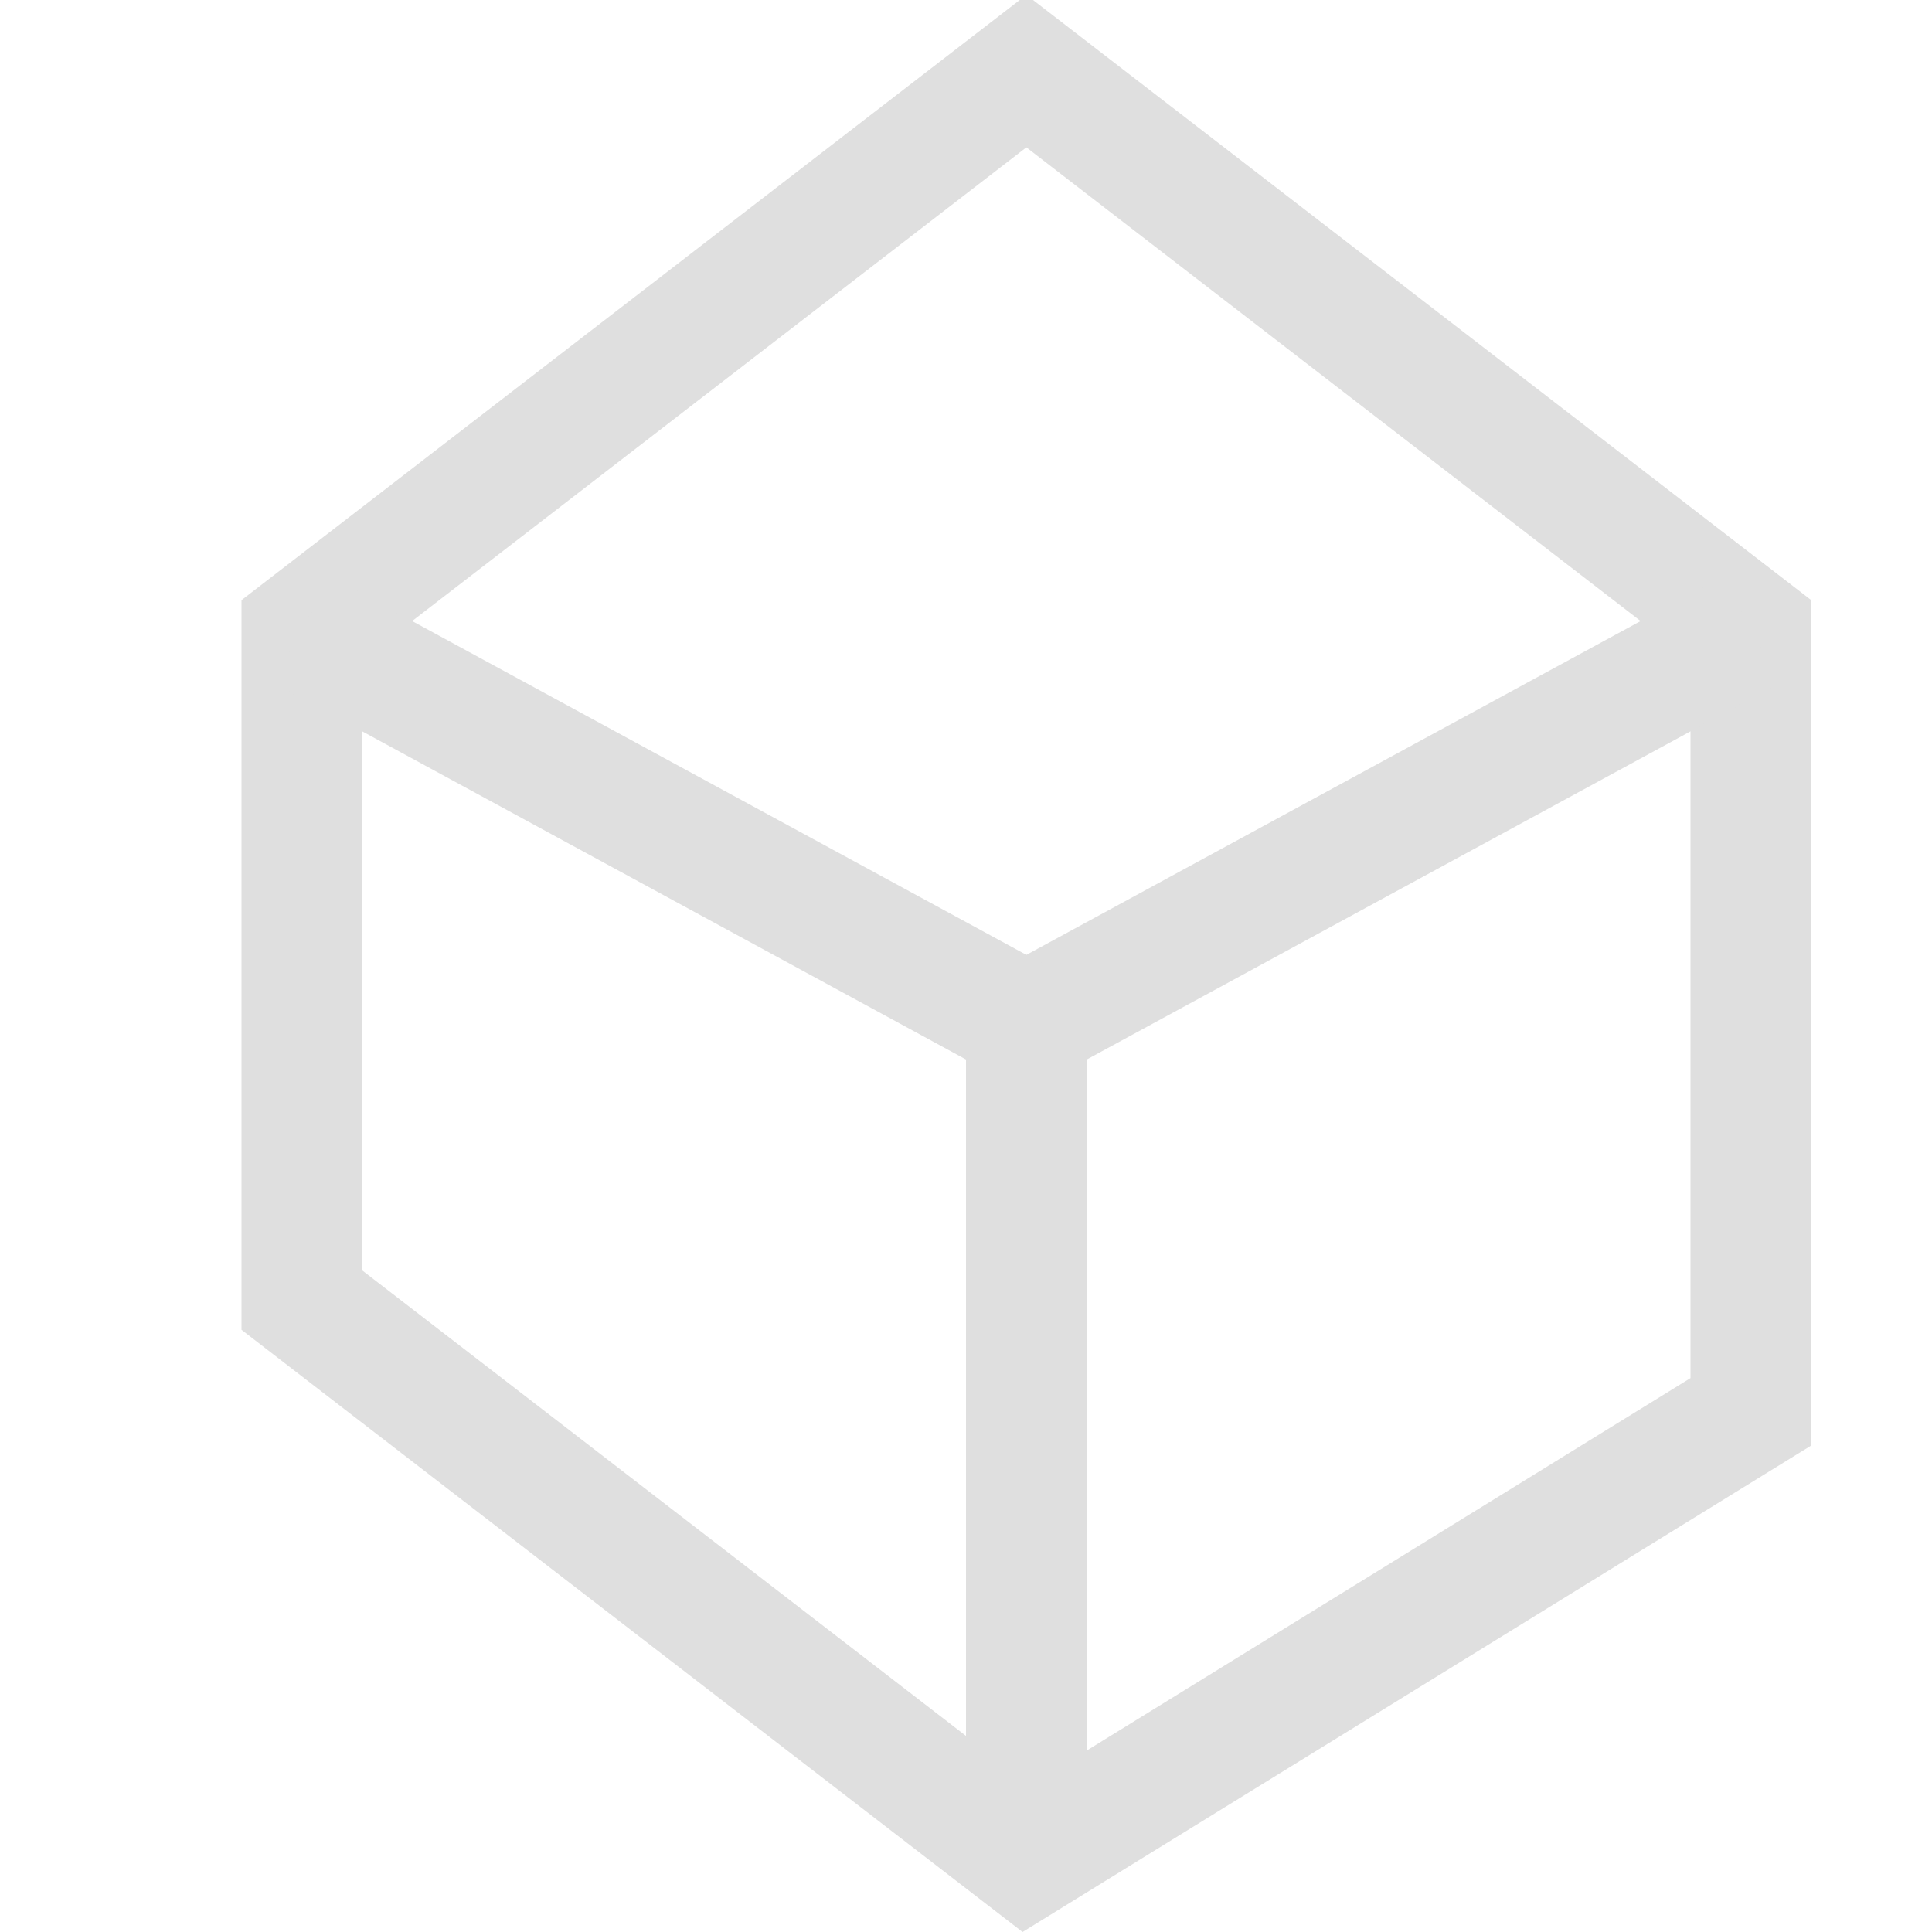 <?xml version="1.0" encoding="UTF-8" standalone="no"?>
<svg
   xmlns:dc="http://purl.org/dc/elements/1.1/"
   xmlns:cc="http://creativecommons.org/ns#"
   xmlns:rdf="http://www.w3.org/1999/02/22-rdf-syntax-ns#"
   xmlns:svg="http://www.w3.org/2000/svg"
   xmlns="http://www.w3.org/2000/svg"
   xmlns:sodipodi="http://sodipodi.sourceforge.net/DTD/sodipodi-0.dtd"
   xmlns:inkscape="http://www.inkscape.org/namespaces/inkscape"
   viewBox="0 0 16 16"
   version="1.1"
   id="svg7"
   sodipodi:docname="draw-cuboidX.svg"
   inkscape:version="0.92.3 (2405546, 2018-03-11)"
   width="16"
   height="16">
  <sodipodi:namedview
     pagecolor="#ffffff"
     bordercolor="#dfdfdf"
     borderopacity="1"
     objecttolerance="10"
     gridtolerance="10"
     guidetolerance="10"
     inkscape:pageopacity="0"
     inkscape:pageshadow="2"
     inkscape:window-width="1920"
     inkscape:window-height="1009"
     id="namedview9"
     showgrid="true"
     inkscape:zoom="27.812867"
     inkscape:cx="4.6531478"
     inkscape:cy="8.4188845"
     inkscape:window-x="0"
     inkscape:window-y="34"
     inkscape:window-maximized="1"
     inkscape:current-layer="svg7">
    <inkscape:grid
       type="xygrid"
       id="grid8" />
  </sodipodi:namedview>
  <defs
     id="defs3">
    <style
       id="current-color-scheme"
       type="text/css">
   .ColorScheme-Text { color:#dfdfdf; }
  </style>
  </defs>
  <g
     id="g847">
    <path
       inkscape:connector-curvature="0"
       id="path9"
       d="M 2.5,5.216 C 8.5,0.589 8.5,0.589 8.5,0.589 L 14.5,5.216 V 11.692 L 8.5,15.393 2.5,10.767 Z"
       style="fill:none;stroke:#dfdfdf;stroke-width:1px;stroke-linecap:butt;stroke-linejoin:miter;stroke-opacity:1" />
    <path
       inkscape:connector-curvature="0"
       id="path823"
       d="M 8.5,15 V 8.477 l 6,-3.261"
       style="fill:none;stroke:#dfdfdf;stroke-width:1px;stroke-linecap:butt;stroke-linejoin:miter;stroke-opacity:1" />
    <path
       style="fill:none;stroke:#dfdfdf;stroke-width:1px;stroke-linecap:butt;stroke-linejoin:miter;stroke-opacity:1"
       d="M 8.5,15 V 8.477 L 2.5,5.216"
       id="path825"
       inkscape:connector-curvature="0" />
  </g>
</svg>
